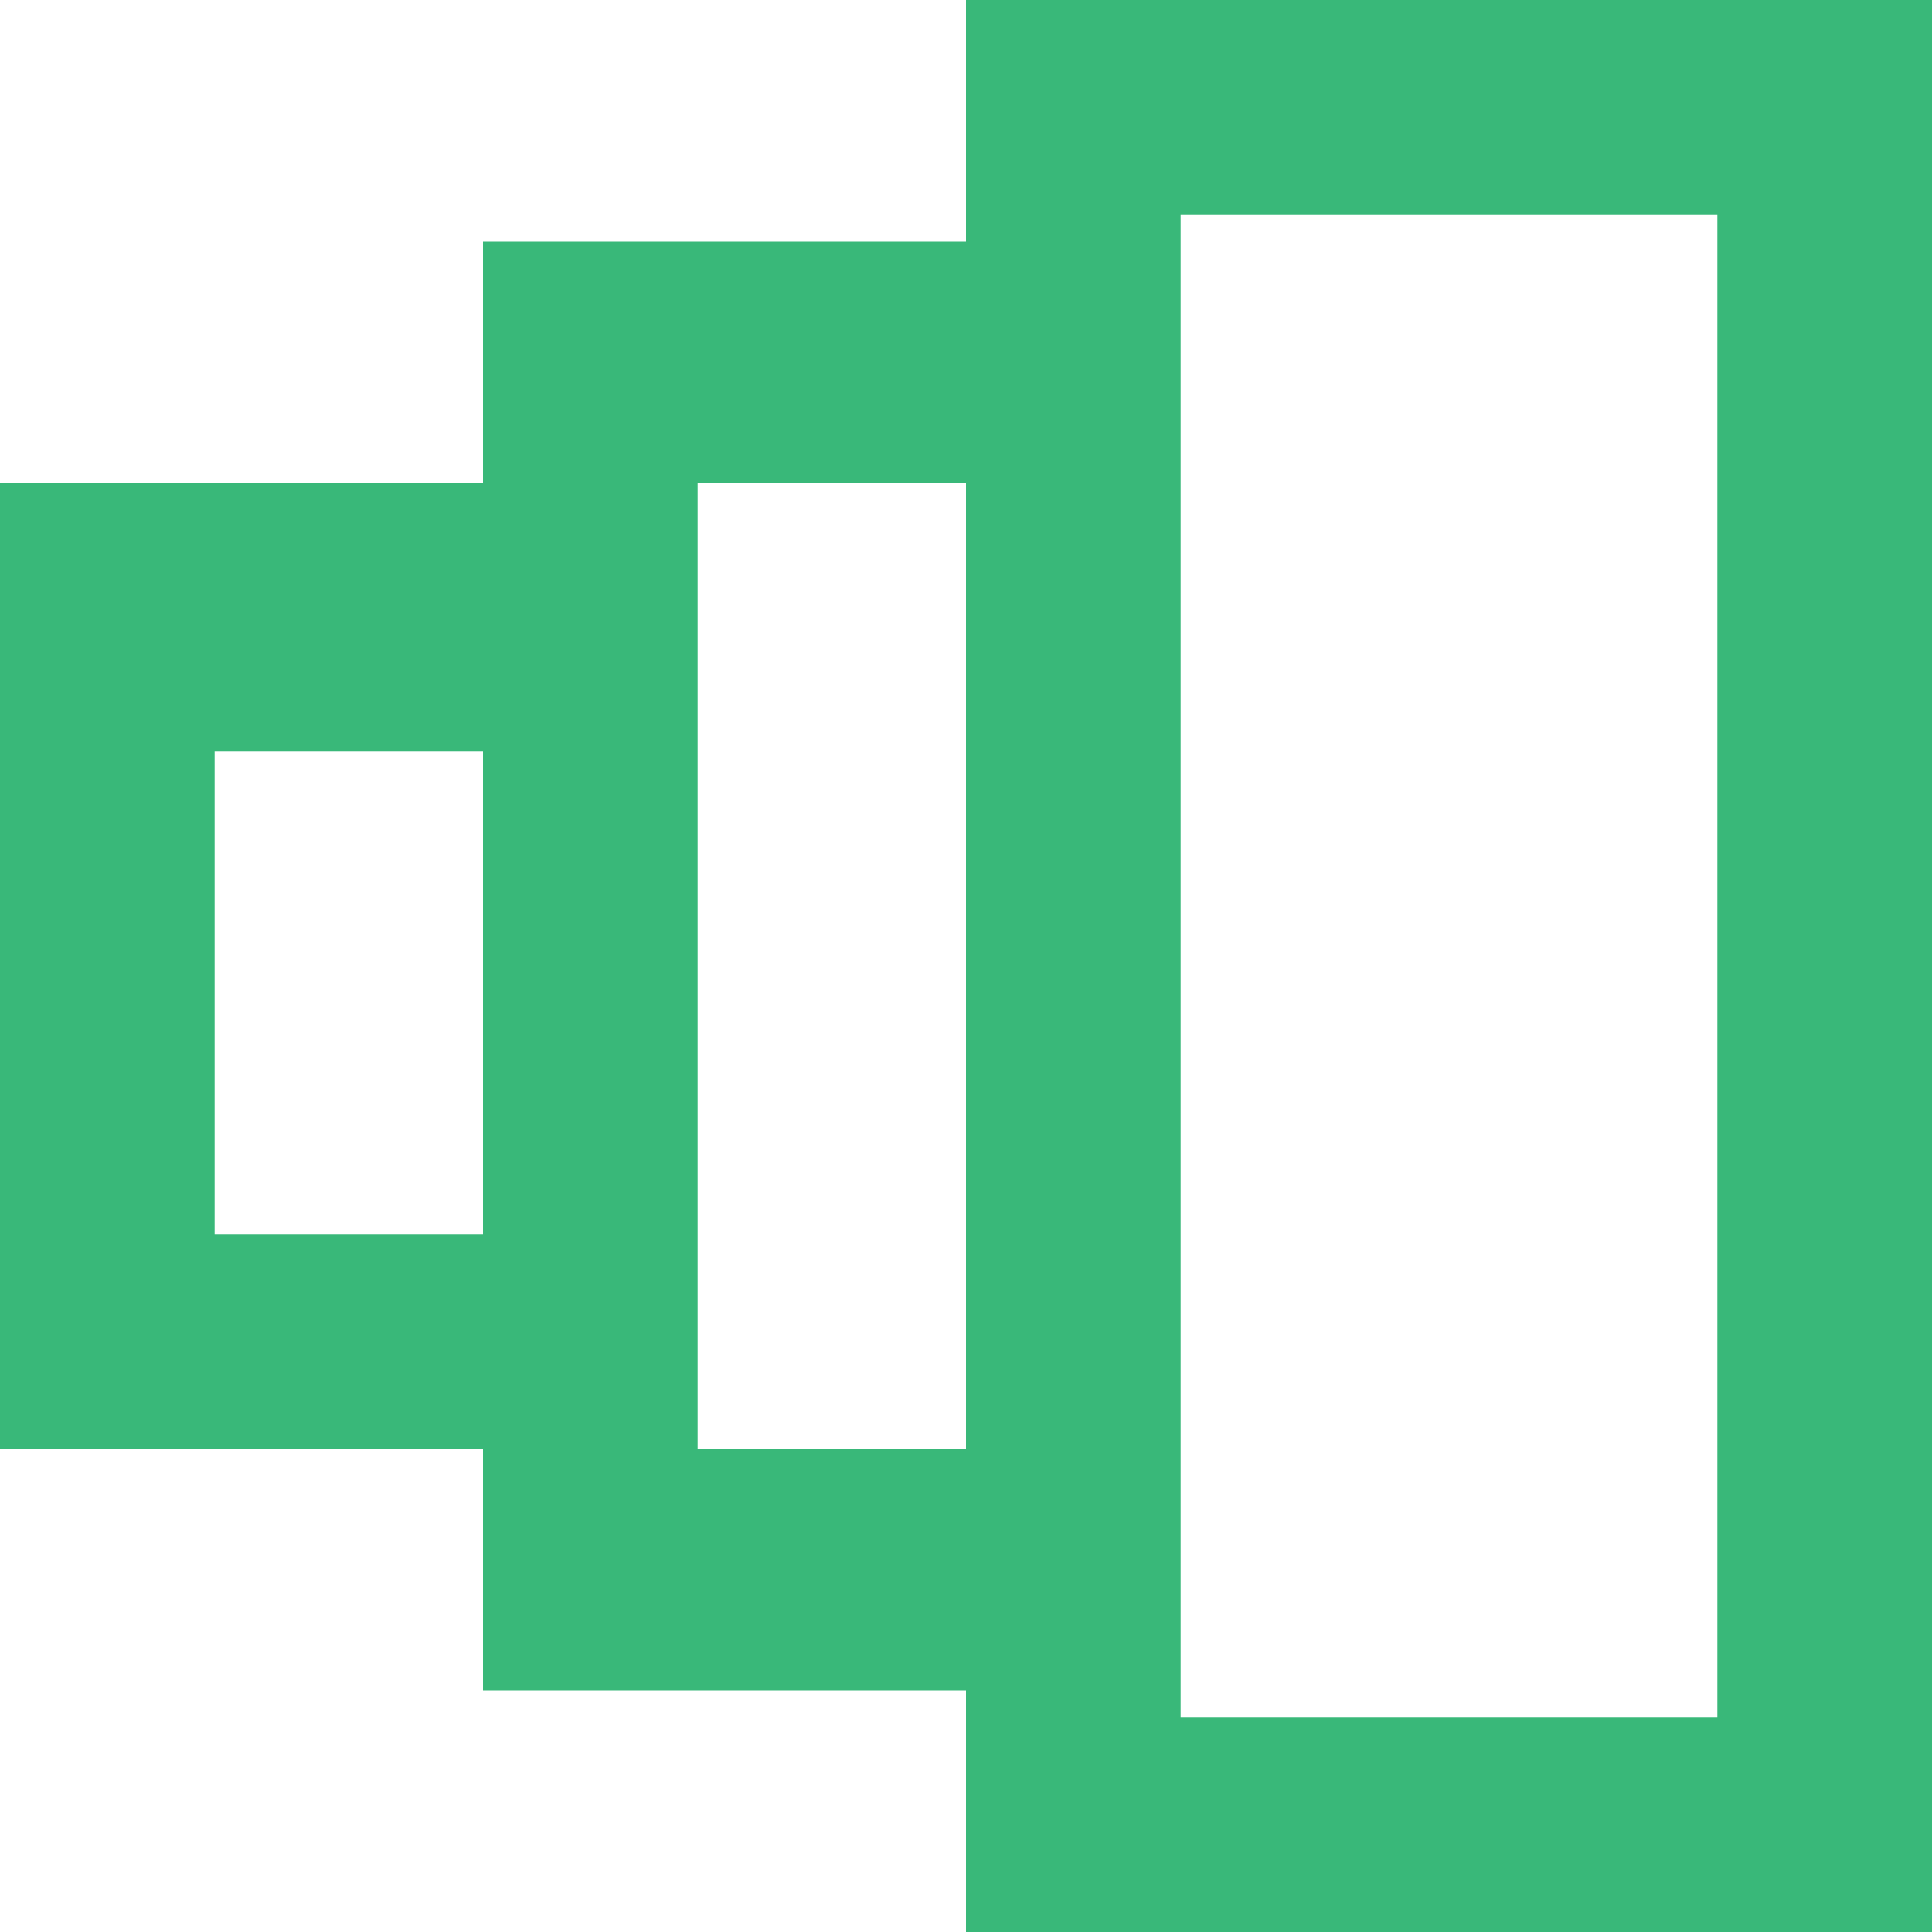 <?xml version="1.0" encoding="UTF-8"?>
<svg width="36px" height="36px" viewBox="0 0 36 36" version="1.1" xmlns="http://www.w3.org/2000/svg" xmlns:xlink="http://www.w3.org/1999/xlink">
    <title>size</title>
    <g id="Page-2" stroke="none" stroke-width="1" fill="none" fill-rule="evenodd">
        <g id="Report-Designer-Features" transform="translate(-696, -2078)" fill="#39B879">
            <g id="section3" transform="translate(102, 1692)">
                <g id="size" transform="translate(594, 386)">
                    <path d="M18,4.5 L18,0 L36,0 L36,36 L18,36 L18,31.5 L9,31.5 L9,27 L0,27 L0,9 L9,9 L9,4.5 L18,4.5 Z M22,4 L32,4 L32,32 L22,32 L22,4 Z M18,9 L13,9 L13,27 L18,27 L18,9 Z M9,14 L9,23 L4,23 L4,14 L9,14 Z" id="Shape"></path>
                </g>
            </g>
        </g>
    </g>
</svg>